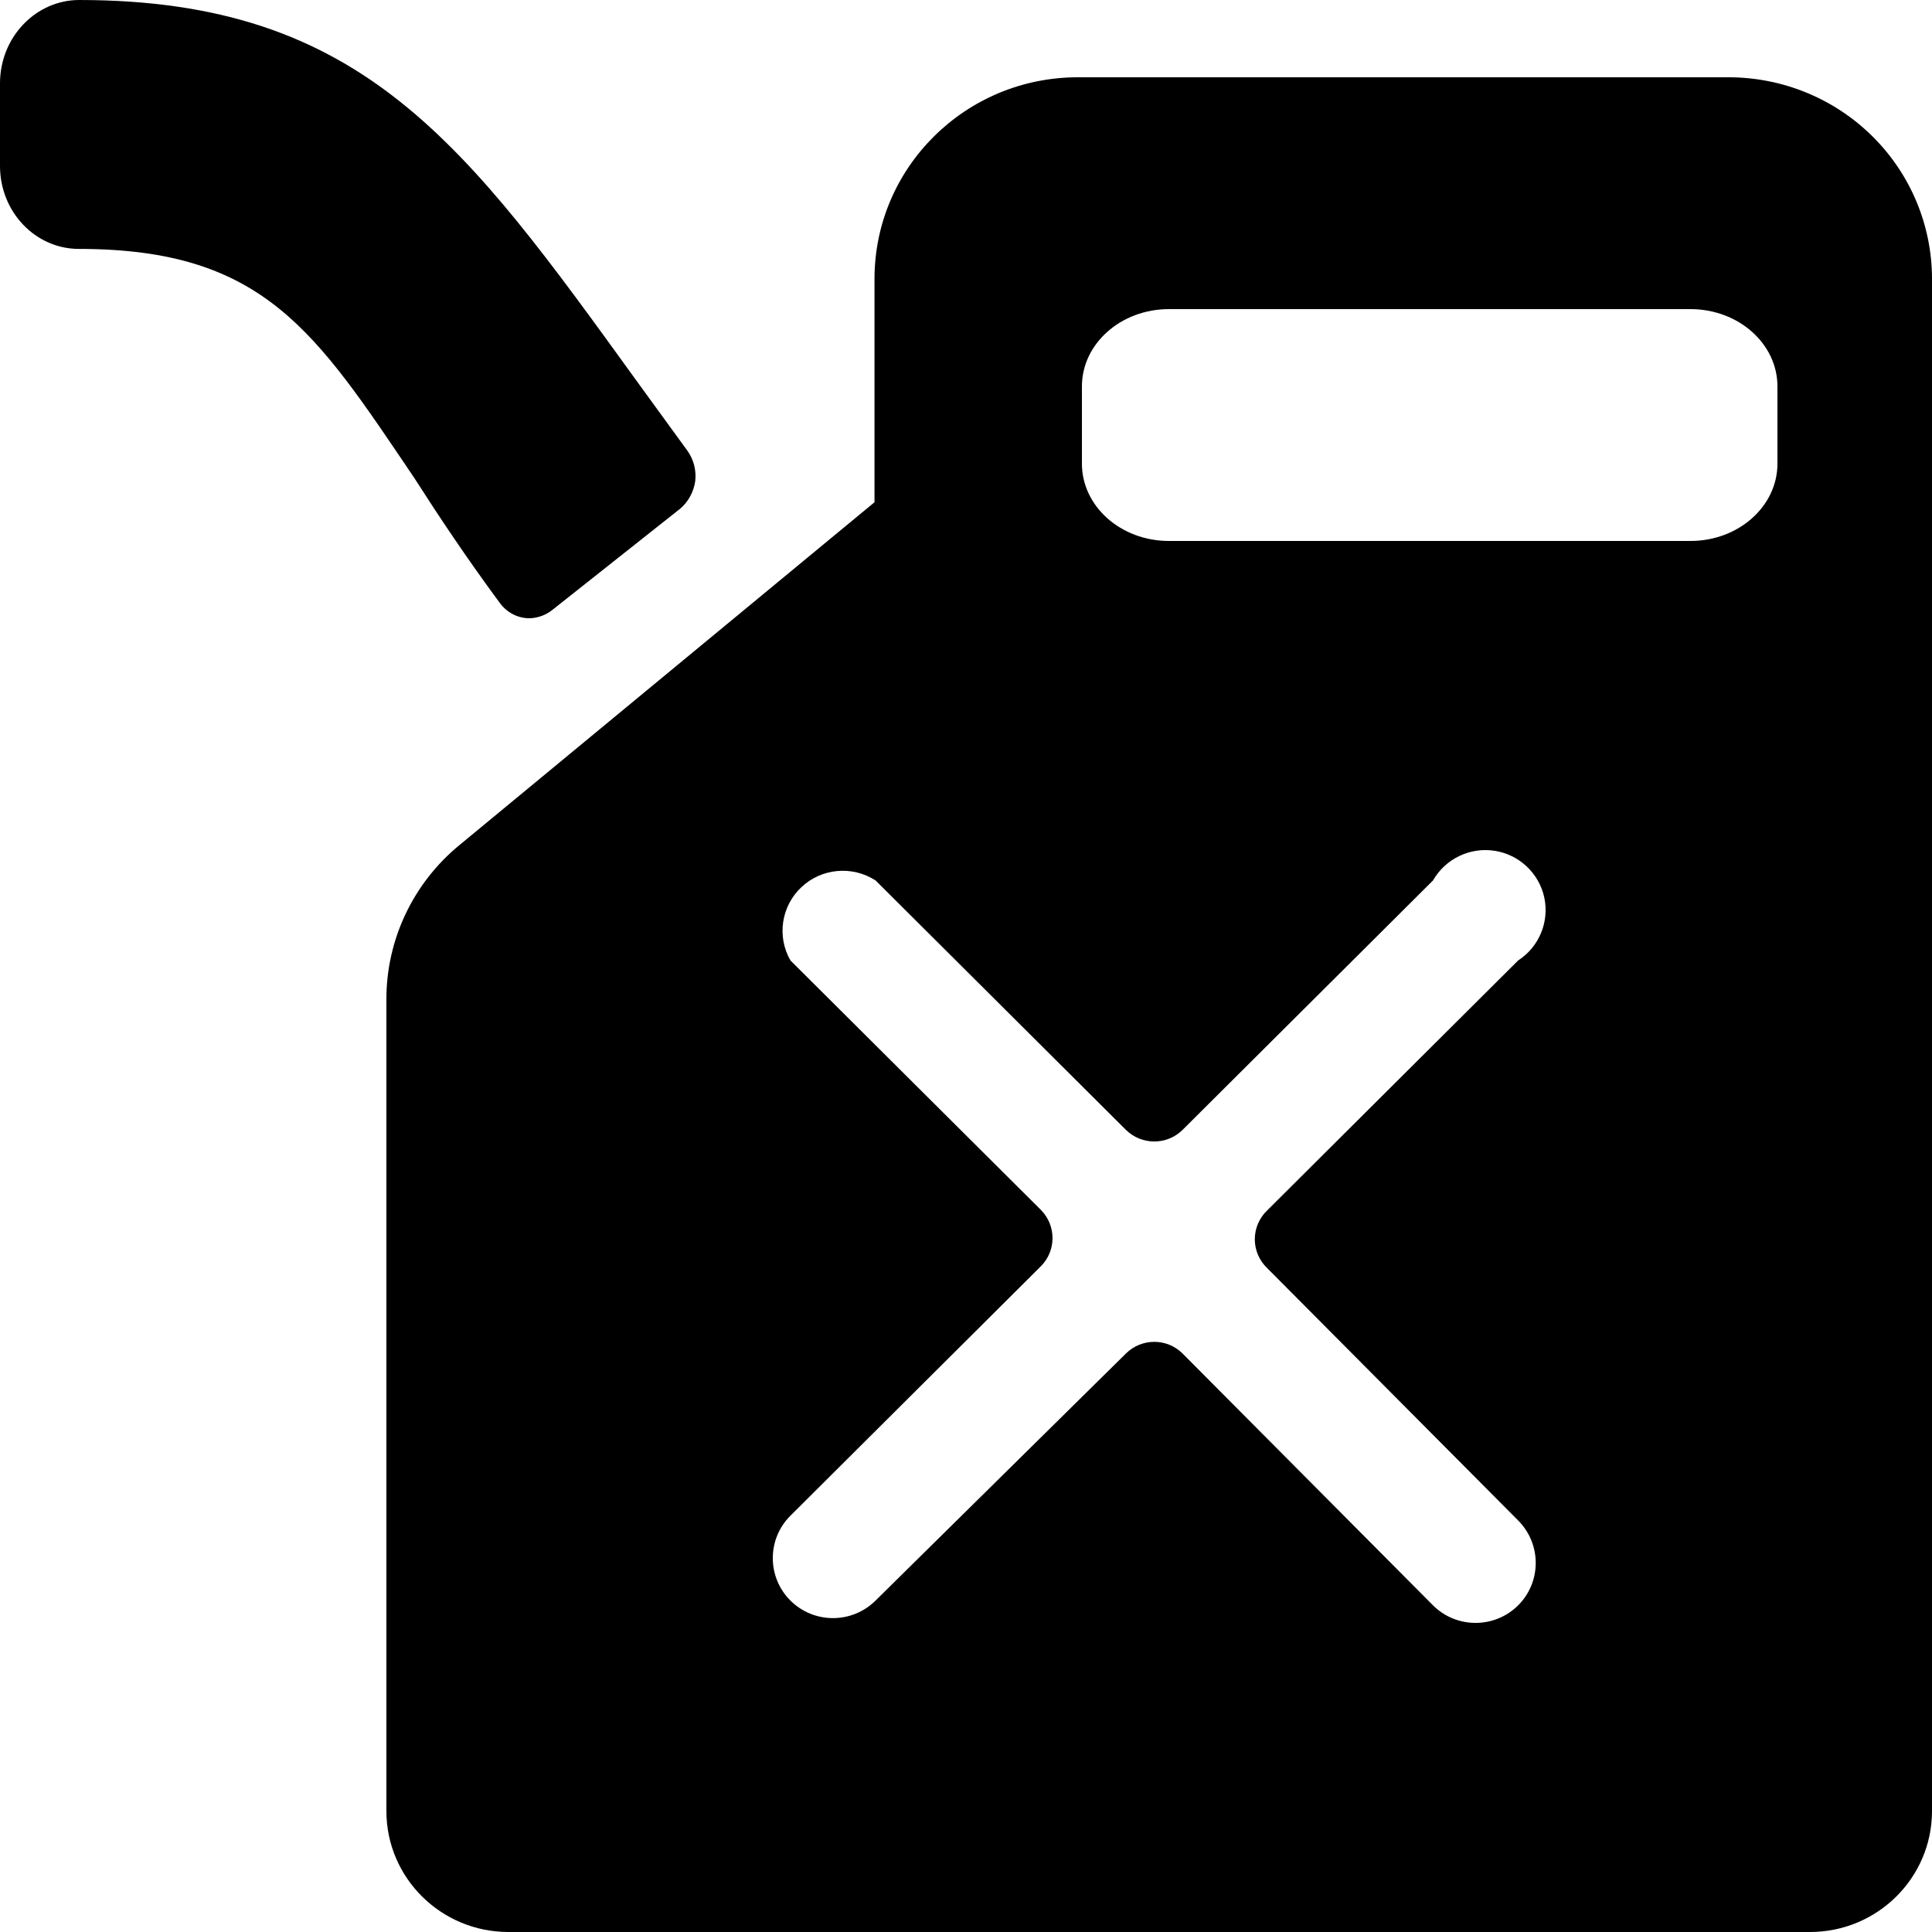 <svg width="25px" height="25px" viewBox="0 0 25 25" version="1.1"
  xmlns="http://www.w3.org/2000/svg"
  xmlns:xlink="http://www.w3.org/1999/xlink">
  <g id="Symbols" stroke="none" stroke-width="1" fill="none" fill-rule="evenodd">
    <g id="environment" transform="translate(-10, -376)" fill="#000000" fill-rule="nonzero">
      <g id="fossile" transform="translate(10, 361)">
        <g id="Group" transform="translate(0, 15)">
          <path d="M6.463,7.796 C6.557,7.928 6.705,8.004 6.862,8 C6.965,7.995 7.065,7.958 7.148,7.892 L8.802,6.582 C8.906,6.494 8.975,6.367 8.996,6.228 C9.013,6.087 8.976,5.944 8.894,5.831 L8.23,4.918 C6.024,1.868 4.697,0 1.021,0 C0.753,0.001 0.497,0.113 0.306,0.311 C0.111,0.512 0.001,0.787 0,1.074 L0,2.148 C0,2.741 0.457,3.221 1.021,3.221 C3.421,3.221 4.084,4.295 5.361,6.185 C5.677,6.679 6.035,7.216 6.463,7.796 Z" id="Path"></path>
          <path d="M22.368,1 L13.947,1 C12.494,1 11.316,2.168 11.316,3.609 L11.316,6.499 L5.947,10.934 C5.345,11.427 4.997,12.163 5,12.937 L5,23.435 C5,24.299 5.707,25 6.579,25 L23.421,25 C24.293,25 25,24.299 25,23.435 L25,3.609 C25,2.917 24.723,2.253 24.229,1.764 C23.736,1.275 23.066,1 22.368,1 Z M16.402,16.414 L19.645,19.675 C19.948,19.979 19.948,20.47 19.645,20.773 C19.34,21.076 18.847,21.076 18.543,20.773 L15.3,17.512 C15.098,17.314 14.775,17.314 14.572,17.512 L11.33,20.711 C11.025,21.014 10.532,21.014 10.228,20.711 C9.924,20.408 9.924,19.916 10.228,19.613 L13.471,16.383 C13.669,16.182 13.669,15.86 13.471,15.658 L10.228,12.428 C10.05,12.117 10.109,11.725 10.371,11.479 C10.632,11.234 11.028,11.198 11.33,11.393 L14.572,14.623 C14.775,14.82 15.098,14.82 15.3,14.623 L18.543,11.393 C18.703,11.113 19.02,10.96 19.339,11.009 C19.659,11.058 19.915,11.299 19.983,11.614 C20.05,11.929 19.916,12.253 19.645,12.428 L16.402,15.658 C16.297,15.756 16.237,15.893 16.237,16.036 C16.237,16.179 16.297,16.316 16.402,16.414 Z M23,6 C23,6.552 22.496,7 21.875,7 L15.125,7 C14.504,7 14,6.552 14,6 L14,5 C14,4.448 14.504,4 15.125,4 L21.875,4 C22.496,4 23,4.448 23,5 L23,6 Z" id="Shape"></path>
        </g>
      </g>
    </g>
  </g>
</svg>